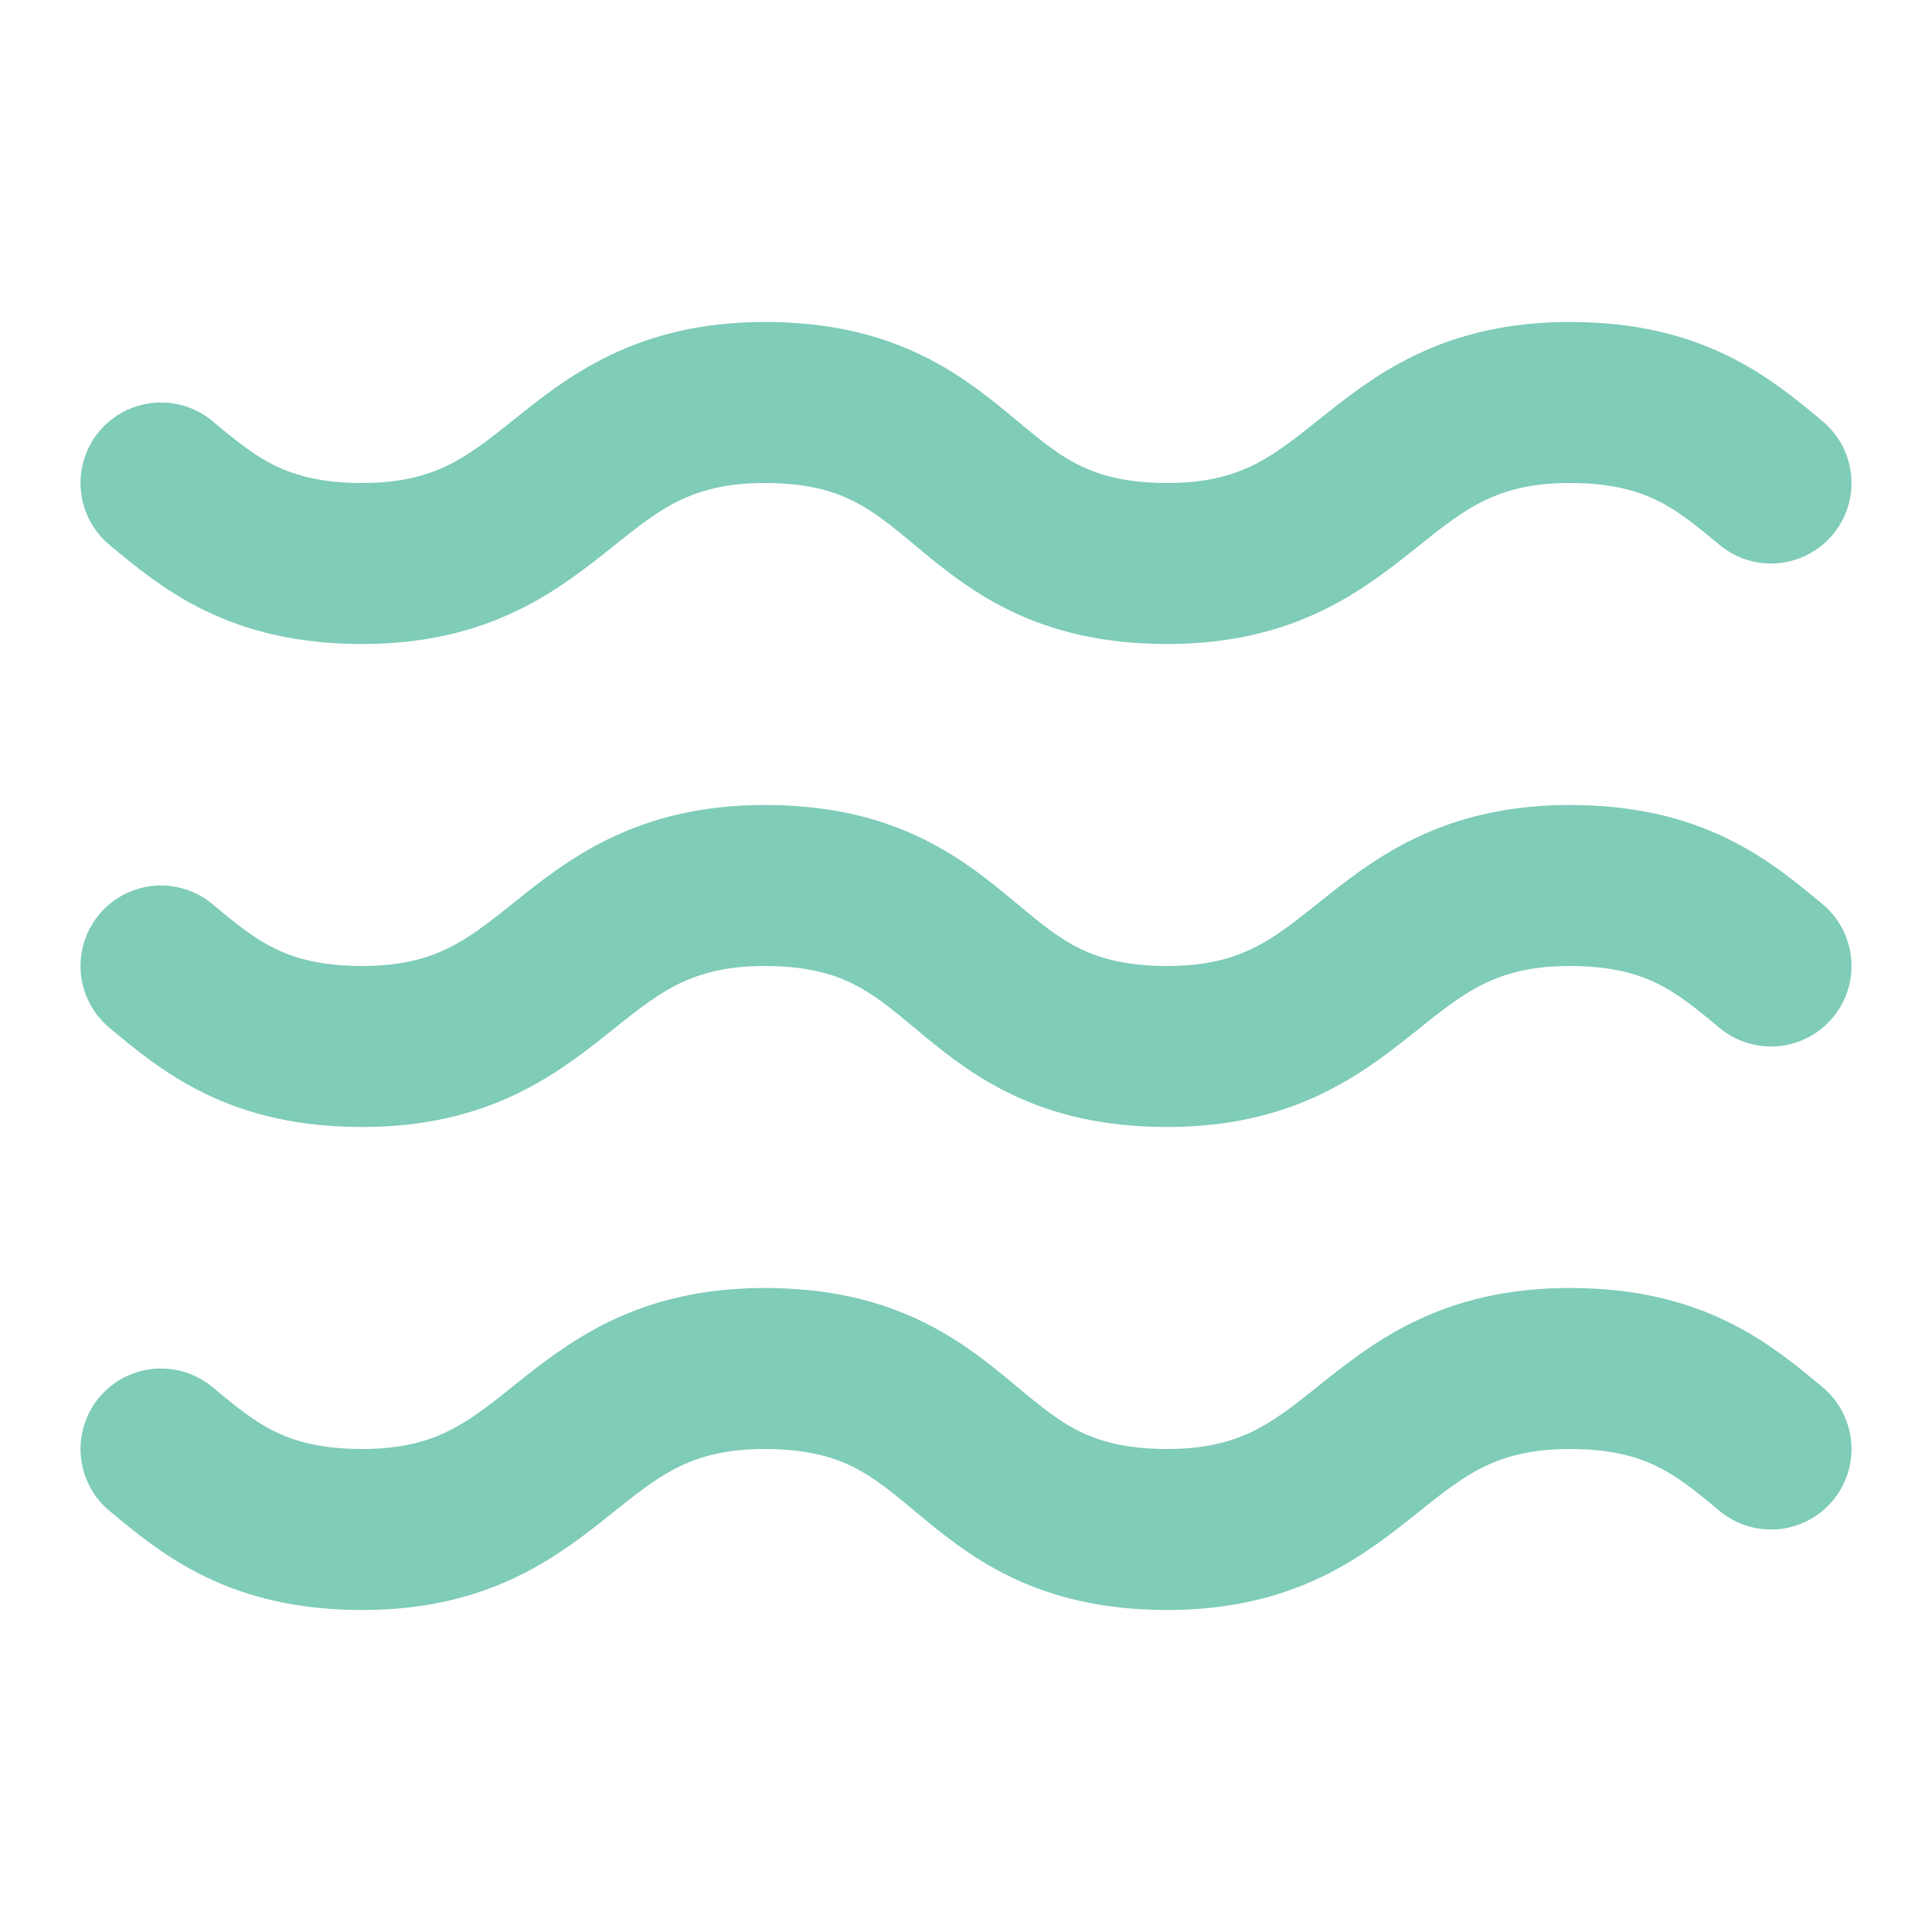 <svg width="24" height="24" viewBox="0 0 24 24" fill="none" xmlns="http://www.w3.org/2000/svg">
<path d="M2 6C2.6 6.5 3.2 7 4.5 7C7 7 7 5 9.5 5C12.1 5 11.9 7 14.5 7C17 7 17 5 19.5 5C20.8 5 21.4 5.5 22 6" stroke="#7FCCB8" stroke-width="2" stroke-linecap="round" stroke-linejoin="round"/>
<path d="M2 12C2.6 12.5 3.2 13 4.5 13C7 13 7 11 9.5 11C12.1 11 11.9 13 14.5 13C17 13 17 11 19.5 11C20.8 11 21.4 11.5 22 12" stroke="#7FCCB8" stroke-width="2" stroke-linecap="round" stroke-linejoin="round"/>
<path d="M2 18C2.6 18.5 3.2 19 4.5 19C7 19 7 17 9.5 17C12.1 17 11.9 19 14.5 19C17 19 17 17 19.5 17C20.8 17 21.4 17.5 22 18" stroke="#7FCCB8" stroke-width="2" stroke-linecap="round" stroke-linejoin="round"/>
</svg>
